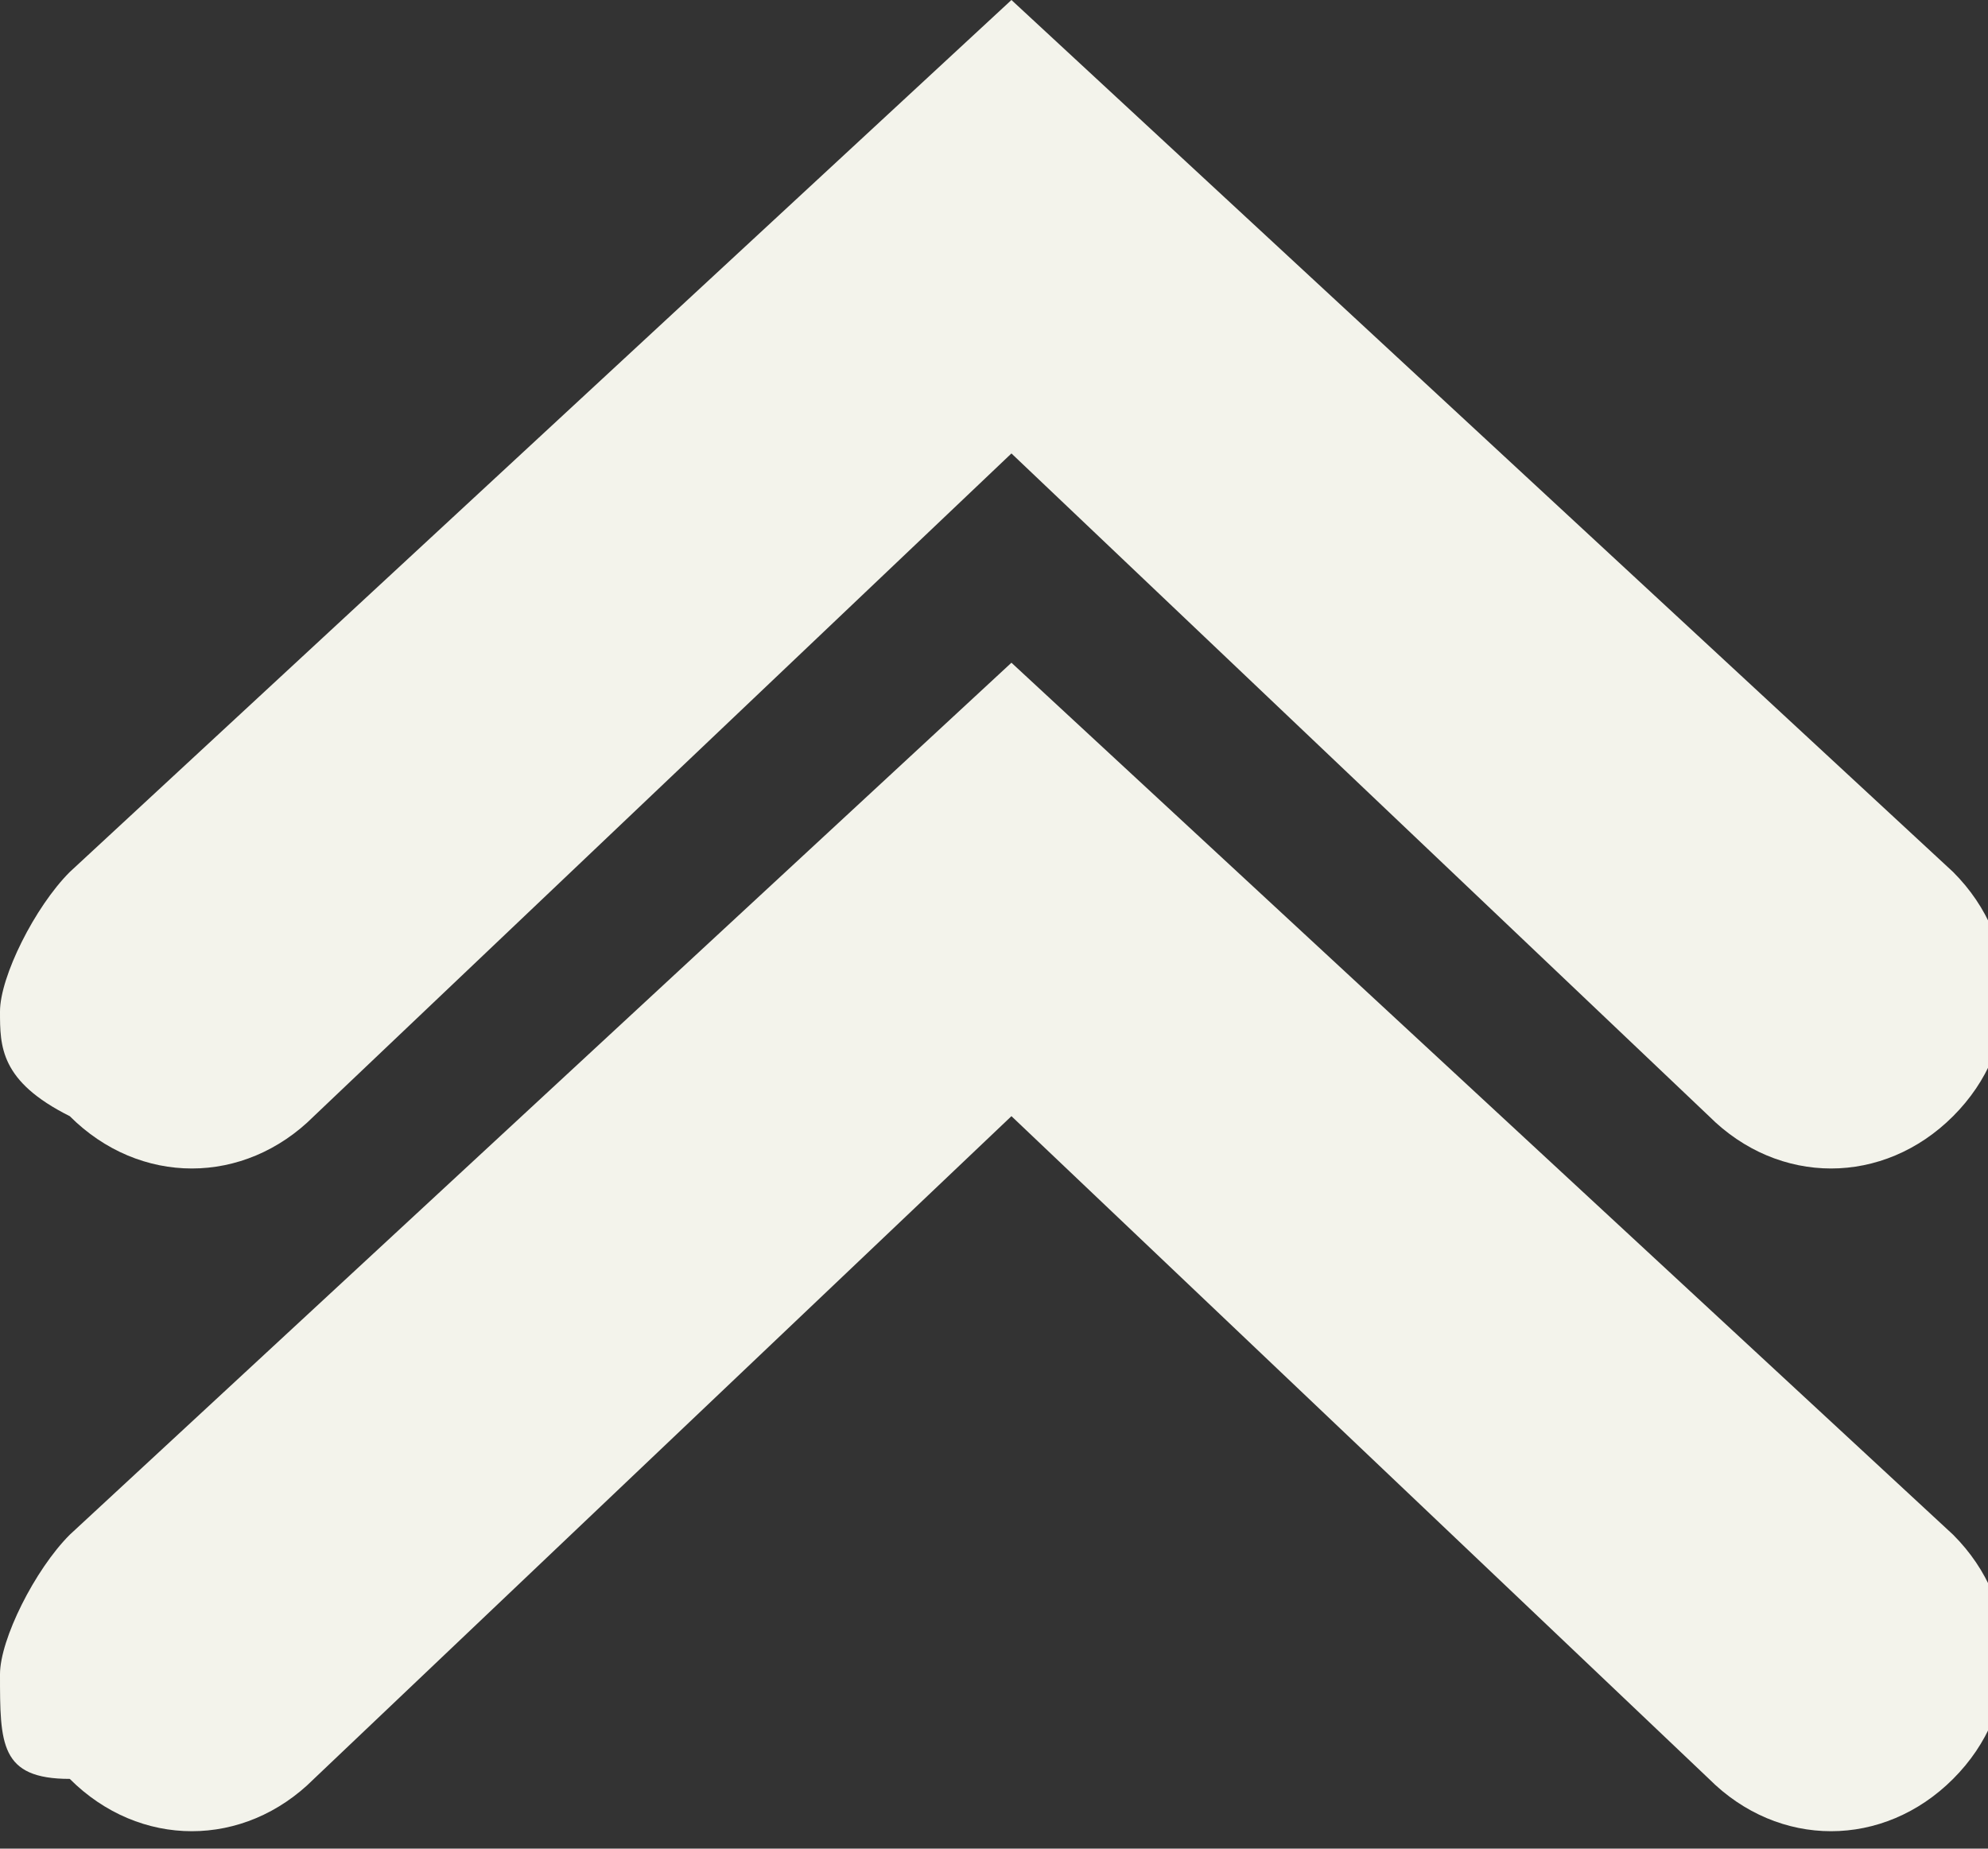 <?xml version="1.0" encoding="utf-8"?>
<!-- Generator: Adobe Illustrator 19.1.0, SVG Export Plug-In . SVG Version: 6.00 Build 0)  -->
<svg version="1.1" id="Layer_1" xmlns="http://www.w3.org/2000/svg" xmlns:xlink="http://www.w3.org/1999/xlink" x="0px" y="0px"
	 viewBox="0 0 5.7 5.3" style="fill: #f3f3eb;" xml:space="preserve">
<rect x="0" y="0" width="5.7" height="5.3" fill="#333333" stroke="none"/>
<path d="M0,2.9c0-0.1,0.1-0.3,0.2-0.4L2.9,0l2.7,2.5c0.2,0.2,0.2,0.5,0,0.7c-0.2,0.2-0.5,0.2-0.7,0l-2-1.9l-2,1.9
	c-0.2,0.2-0.5,0.2-0.7,0C0,3.1,0,3,0,2.9z"/>
<path d="M0,4.8c0-0.1,0.1-0.3,0.2-0.4l2.7-2.5l2.7,2.5c0.2,0.2,0.2,0.5,0,0.7c-0.2,0.2-0.5,0.2-0.7,0l-2-1.9l-2,1.9
	c-0.2,0.2-0.5,0.2-0.7,0C0,5.1,0,5,0,4.8z"/>
</svg>
